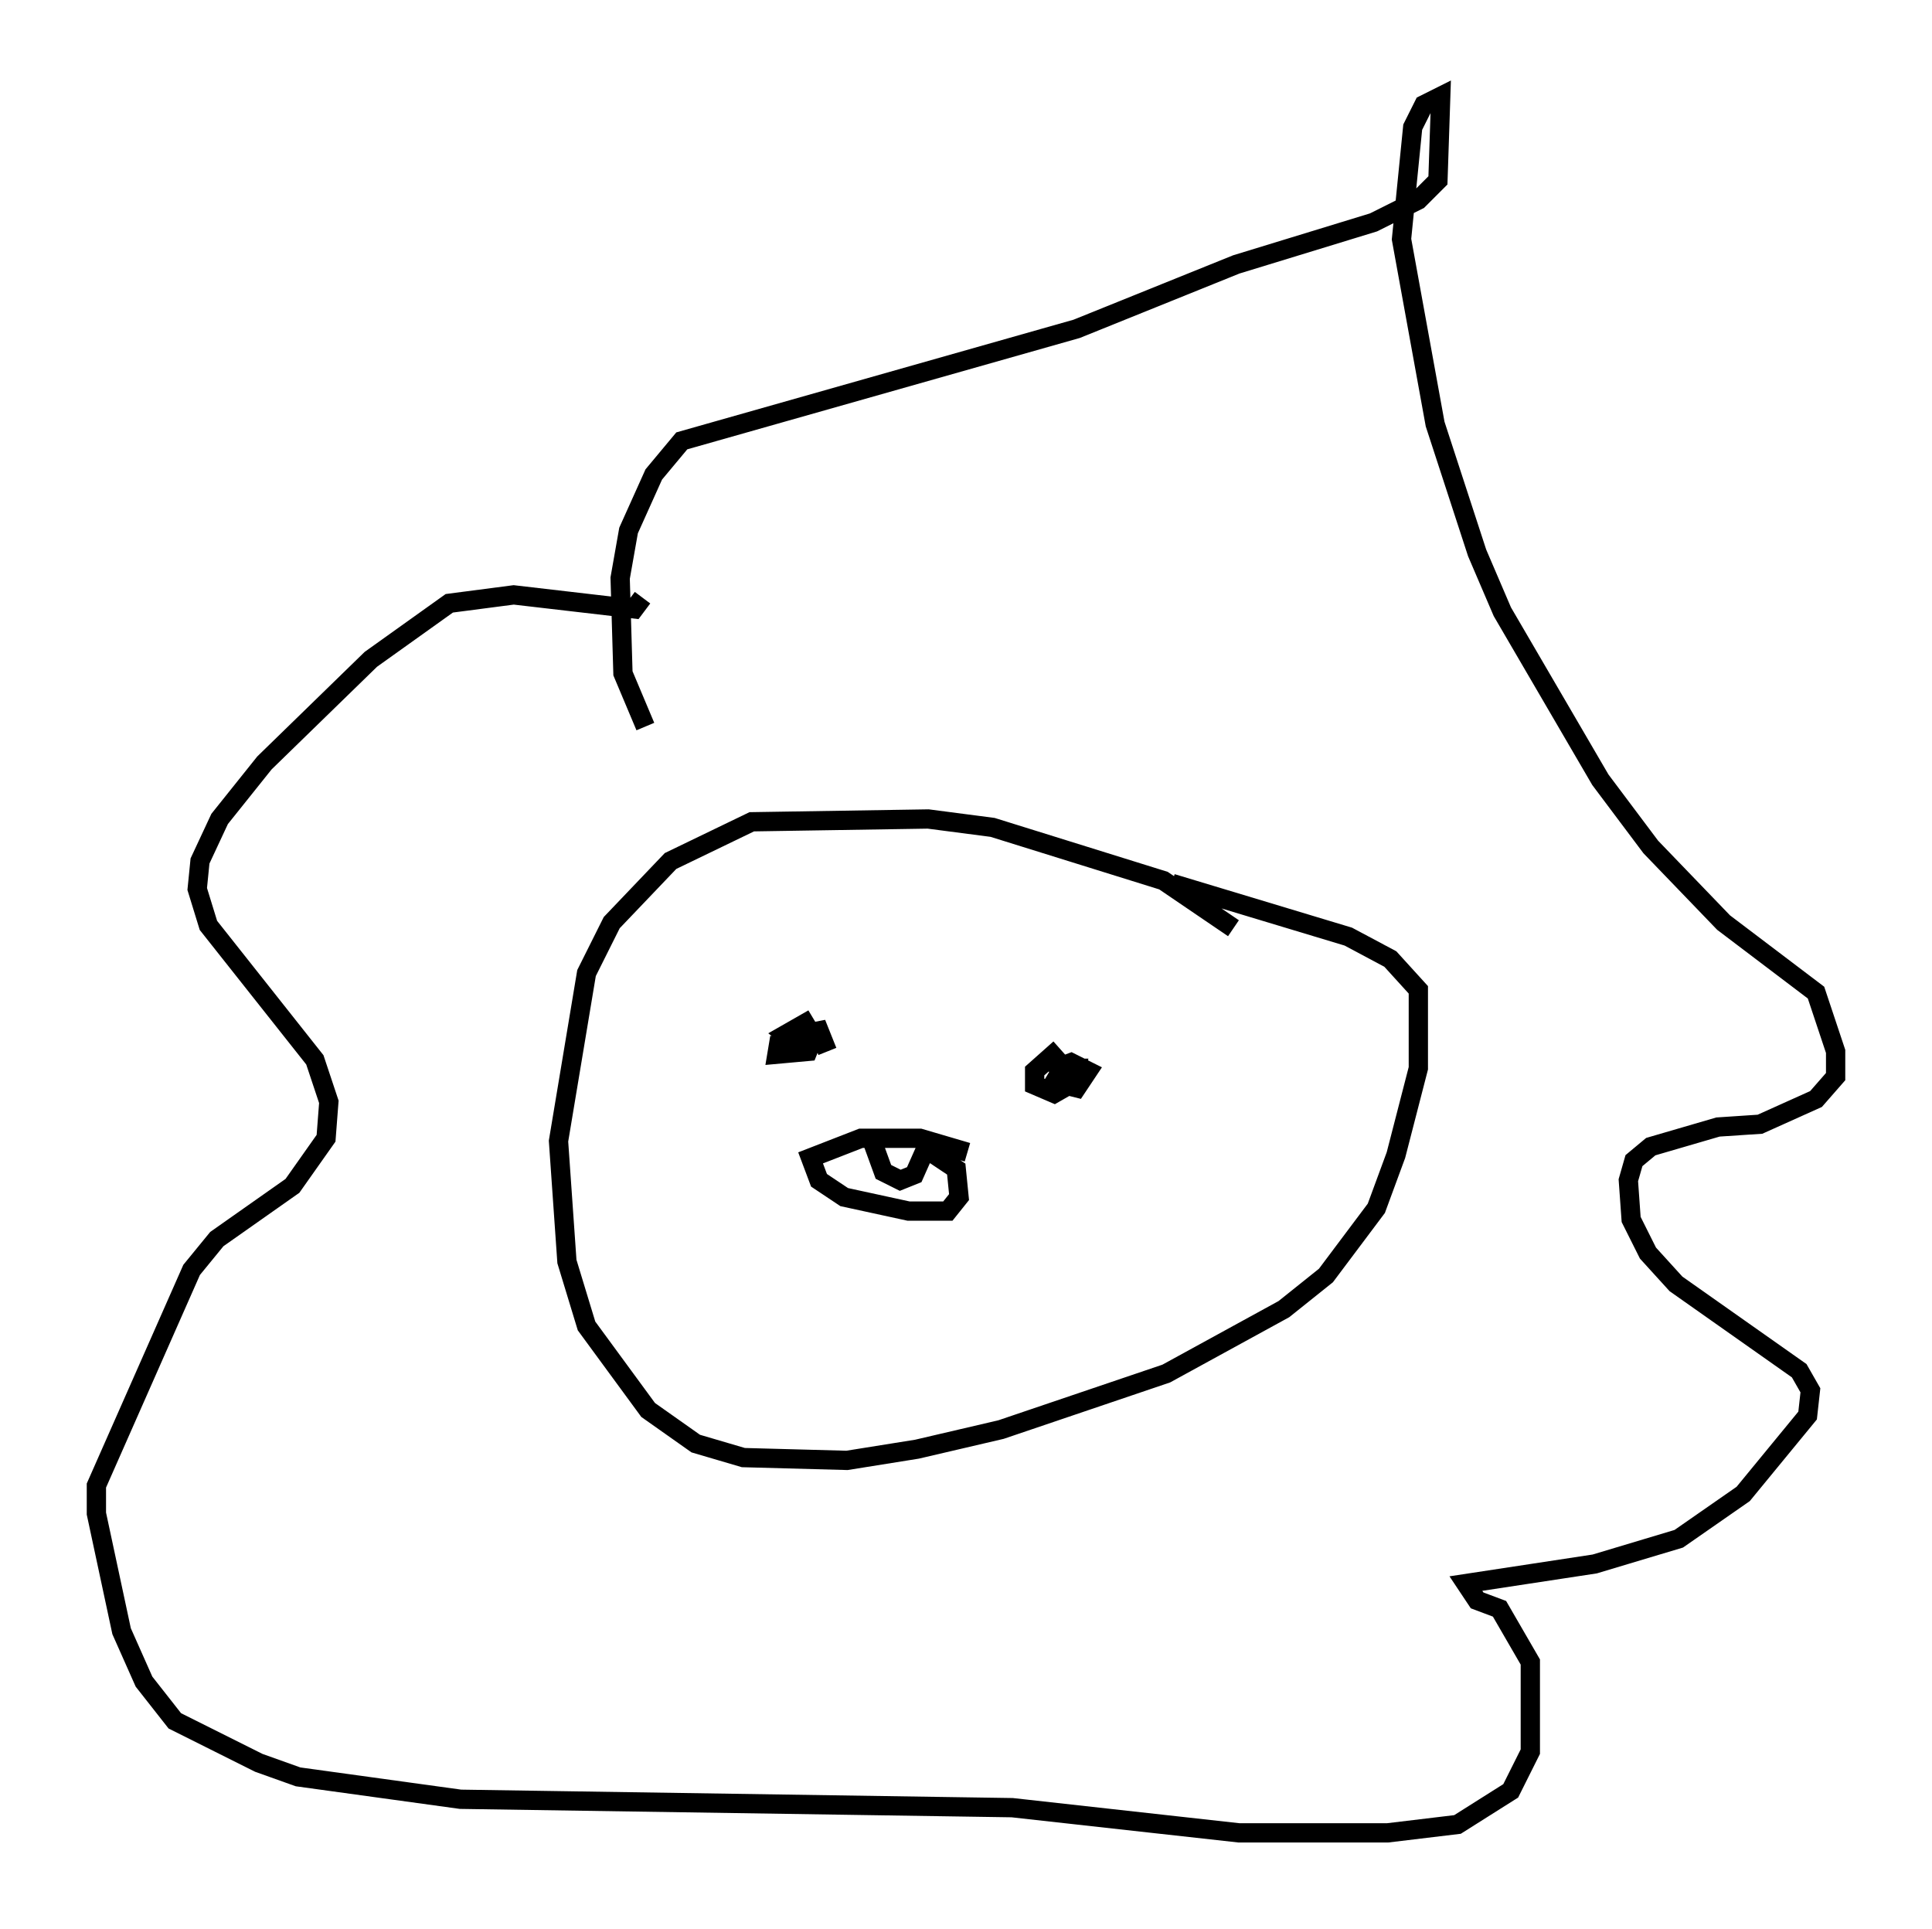 <?xml version="1.0" encoding="utf-8" ?>
<svg baseProfile="full" height="100.056" version="1.1" width="100.201" xmlns="http://www.w3.org/2000/svg" xmlns:ev="http://www.w3.org/2001/xml-events" xmlns:xlink="http://www.w3.org/1999/xlink"><defs /><rect fill="white" height="100.056" width="100.201" x="0" y="0" /><path d="M64.408, 49.156 m-0.436, -1.017 l-3.631, -2.469 -8.86, -2.76 l-3.341, -0.436 -9.151, 0.145 l-4.212, 2.034 -3.05, 3.196 l-1.307, 2.615 -1.453, 8.715 l0.436, 6.246 1.017, 3.341 l3.196, 4.358 2.469, 1.743 l2.469, 0.726 5.374, 0.145 l3.631, -0.581 4.358, -1.017 l8.57, -2.905 6.101, -3.341 l2.179, -1.743 2.615, -3.486 l1.017, -2.76 1.162, -4.503 l0.0, -4.067 -1.453, -1.598 l-2.179, -1.162 -9.151, -2.76 m-27.307, -8.134 l-1.162, -2.76 -0.145, -4.939 l0.436, -2.469 1.307, -2.905 l1.453, -1.743 20.48, -5.81 l8.279, -3.341 7.117, -2.179 l2.324, -1.162 1.017, -1.017 l0.145, -4.358 -0.872, 0.436 l-0.581, 1.162 -0.581, 5.81 l1.743, 9.587 2.179, 6.682 l1.307, 3.05 5.084, 8.715 l2.615, 3.486 3.777, 3.922 l4.793, 3.631 1.017, 3.05 l0.0, 1.307 -1.017, 1.162 l-2.905, 1.307 -2.179, 0.145 l-3.486, 1.017 -0.872, 0.726 l-0.291, 1.017 0.145, 2.034 l0.872, 1.743 1.453, 1.598 l6.391, 4.503 0.581, 1.017 l-0.145, 1.307 -3.341, 4.067 l-3.341, 2.324 -4.358, 1.307 l-6.682, 1.017 0.581, 0.872 l1.162, 0.436 1.598, 2.76 l0.0, 4.648 -1.017, 2.034 l-2.76, 1.743 -3.631, 0.436 l-7.698, 0.0 -11.765, -1.307 l-28.614, -0.436 -8.425, -1.162 l-2.034, -0.726 -4.358, -2.179 l-1.598, -2.034 -1.162, -2.615 l-1.307, -6.101 0.0, -1.453 l4.939, -11.184 1.307, -1.598 l3.922, -2.76 1.743, -2.469 l0.145, -1.888 -0.726, -2.179 l-5.52, -6.972 -0.581, -1.888 l0.145, -1.453 1.017, -2.179 l2.324, -2.905 5.52, -5.374 l4.067, -2.905 3.341, -0.436 l6.246, 0.726 0.436, -0.581 m7.117, 22.804 l-0.145, 0.872 1.598, -0.145 l0.291, -0.726 -0.436, -0.726 l-1.017, 0.581 0.726, 0.581 l0.872, -0.436 0.0, -0.726 l0.581, 1.453 m12.056, -0.145 l-1.307, 1.162 0.0, 0.726 l1.017, 0.436 1.017, -0.581 l0.145, -0.726 -0.726, 0.0 l-0.436, 0.726 1.162, 0.291 l0.581, -0.872 -0.872, -0.436 l-1.162, 0.436 m-4.212, 4.212 l-2.469, -0.726 -3.05, 0.0 l-2.615, 1.017 0.436, 1.162 l1.307, 0.872 3.341, 0.726 l2.034, 0.0 0.581, -0.726 l-0.145, -1.453 -1.743, -1.162 m-2.615, -0.291 l0.581, 1.598 0.872, 0.436 l0.726, -0.291 0.581, -1.307 " fill="none" stroke="black" stroke-width="1" /></svg>